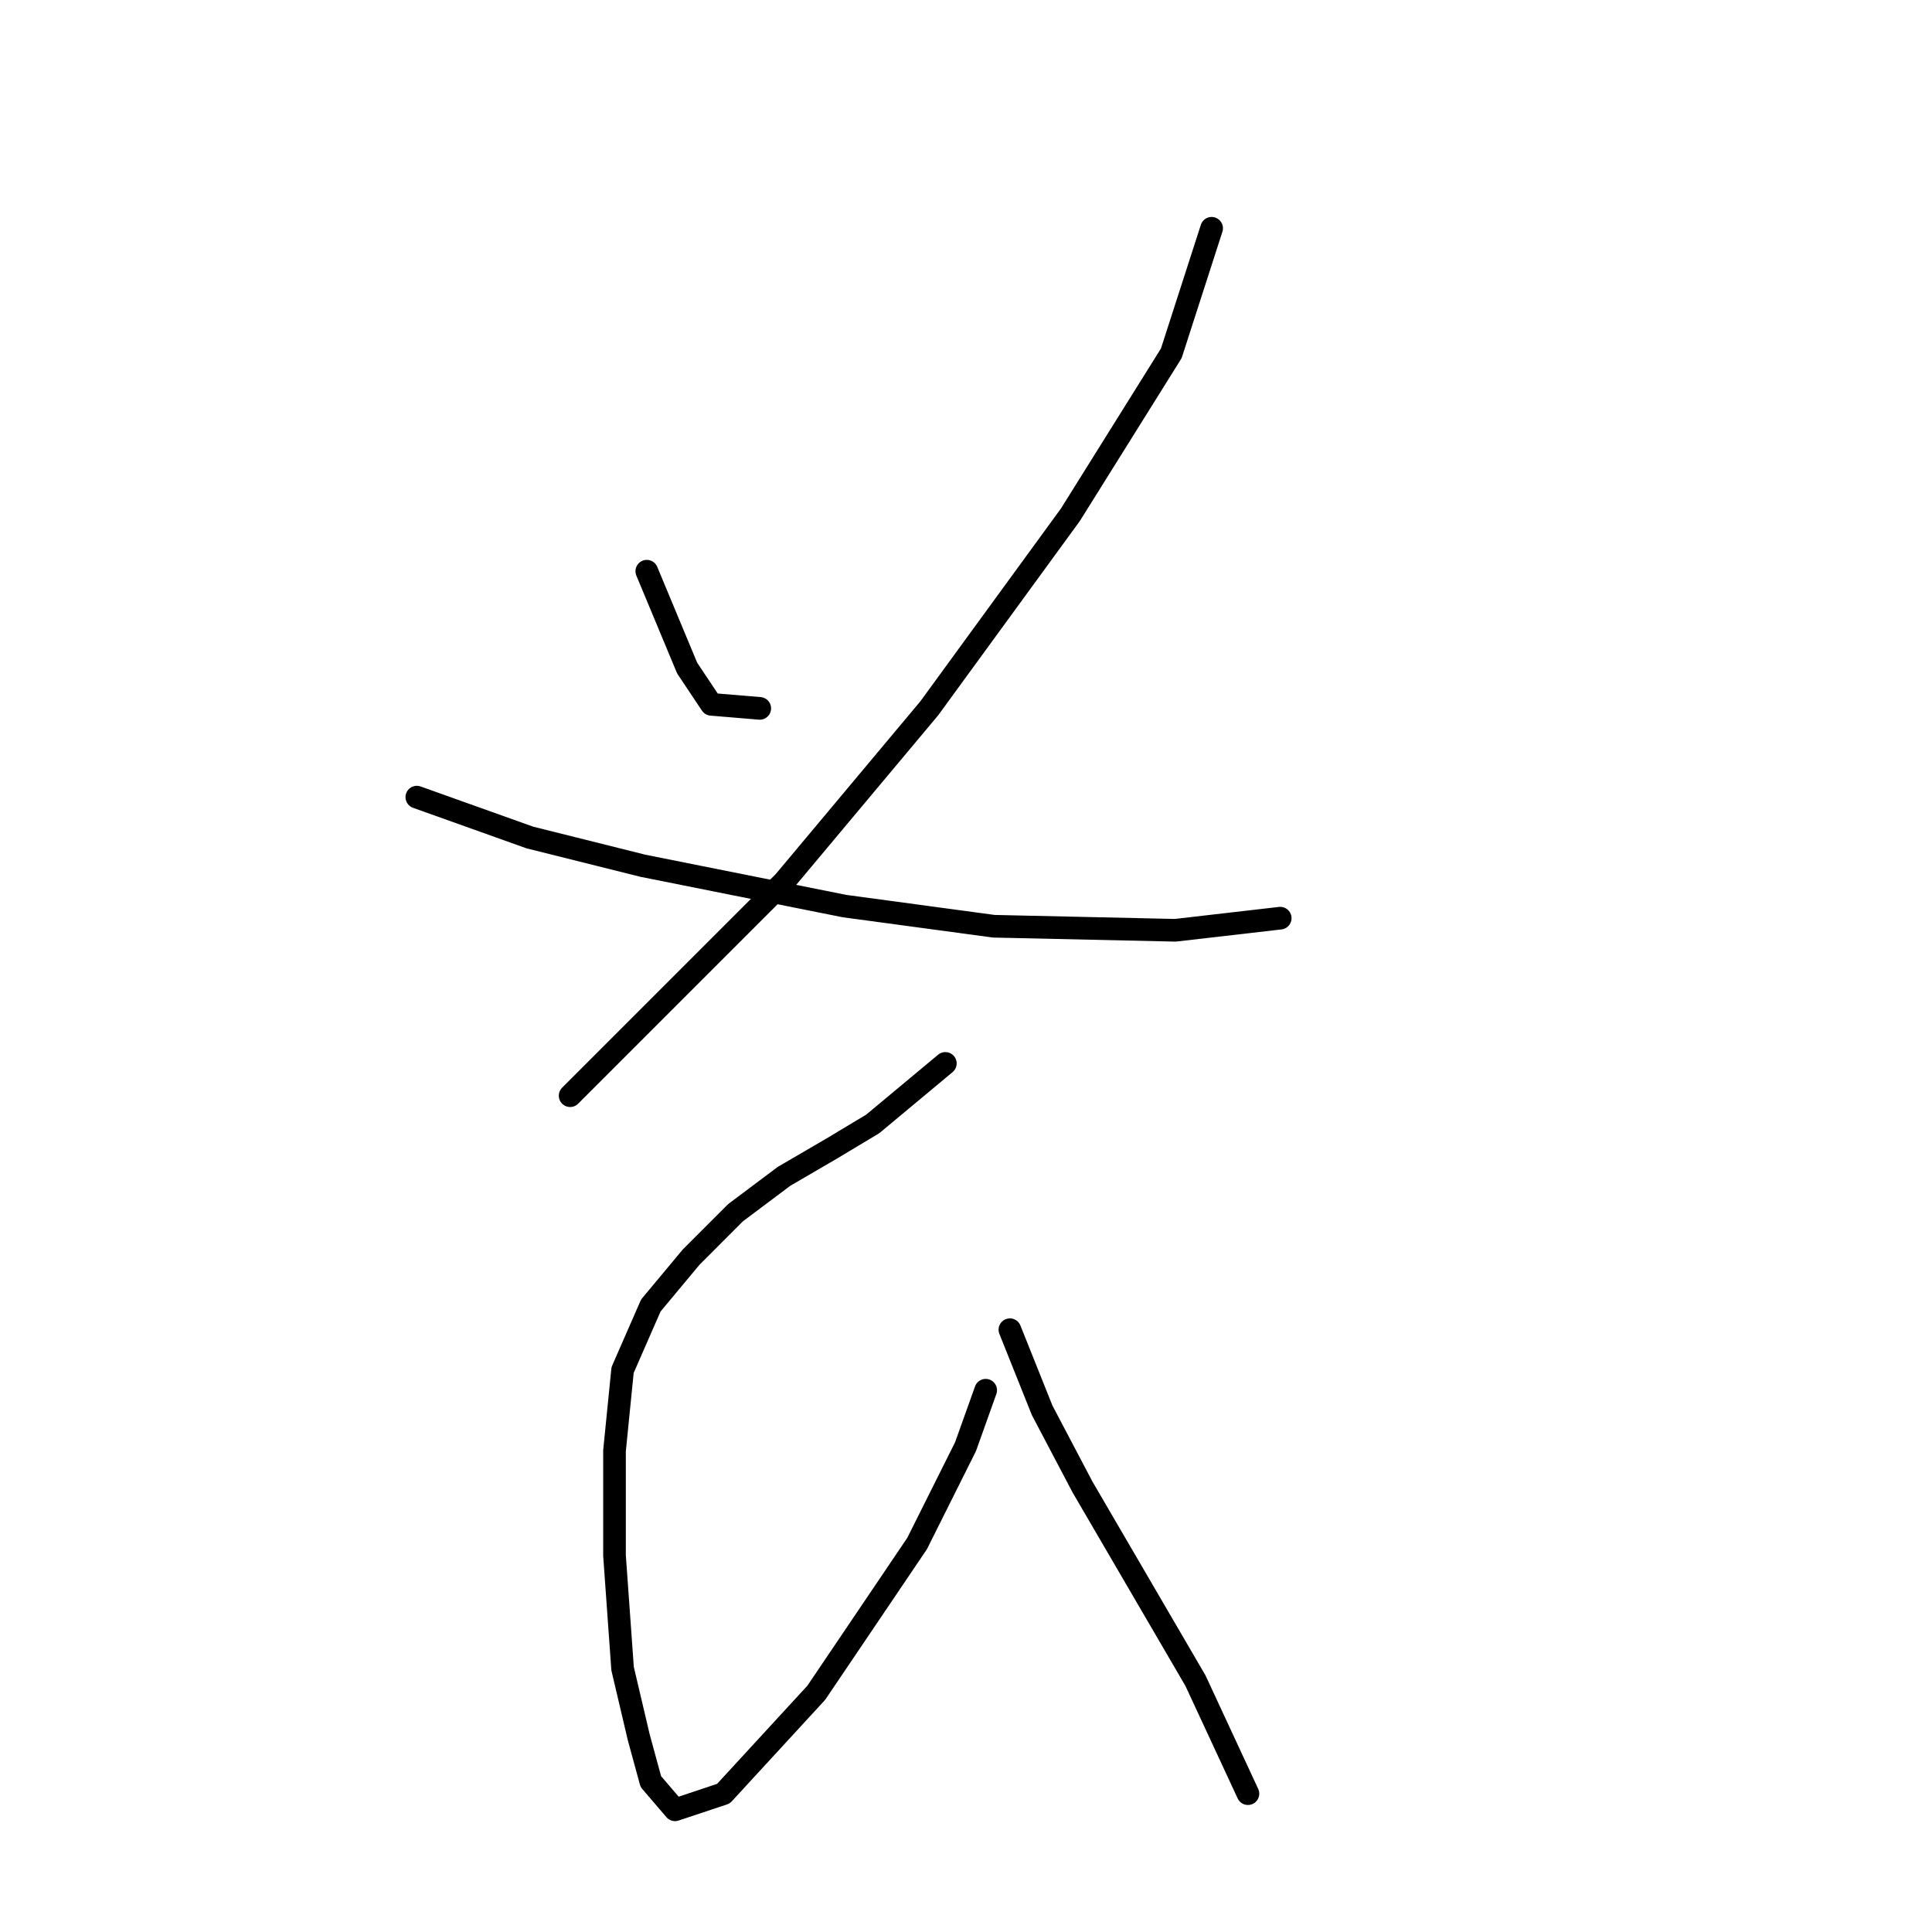 <?xml version="1.0" standalone="no"?>
    <svg width="256" height="256" xmlns="http://www.w3.org/2000/svg" version="1.1">
    <polyline stroke="black" stroke-width="3" stroke-linecap="round" fill="transparent" stroke-linejoin="round" points="85.703 75.687 91.049 88.518 94.257 93.329 100.672 93.864 100.672 93.864 " />
        <polyline stroke="black" stroke-width="3" stroke-linecap="round" fill="transparent" stroke-linejoin="round" points="160.547 30.247 155.201 46.819 141.836 68.203 123.125 93.864 103.879 116.851 87.841 132.889 75.546 145.185 75.546 145.185 " />
        <polyline stroke="black" stroke-width="3" stroke-linecap="round" fill="transparent" stroke-linejoin="round" points="55.231 105.625 70.2 110.971 85.168 114.713 111.898 120.059 131.678 122.732 155.735 123.267 169.635 121.663 169.635 121.663 " />
        <polyline stroke="black" stroke-width="3" stroke-linecap="round" fill="transparent" stroke-linejoin="round" points="125.263 140.908 115.64 148.927 110.294 152.135 103.879 155.877 97.464 160.688 91.584 166.569 86.238 172.984 82.495 181.538 81.426 192.23 81.426 206.129 82.495 221.098 84.634 230.186 86.238 236.067 89.445 239.809 95.86 237.67 108.156 224.305 121.521 204.525 127.936 191.695 130.609 184.211 130.609 184.211 " />
        <polyline stroke="black" stroke-width="3" stroke-linecap="round" fill="transparent" stroke-linejoin="round" points="133.817 176.192 138.094 186.884 143.44 197.041 150.924 209.871 158.408 222.702 165.358 237.67 165.358 237.67 " />
        </svg>